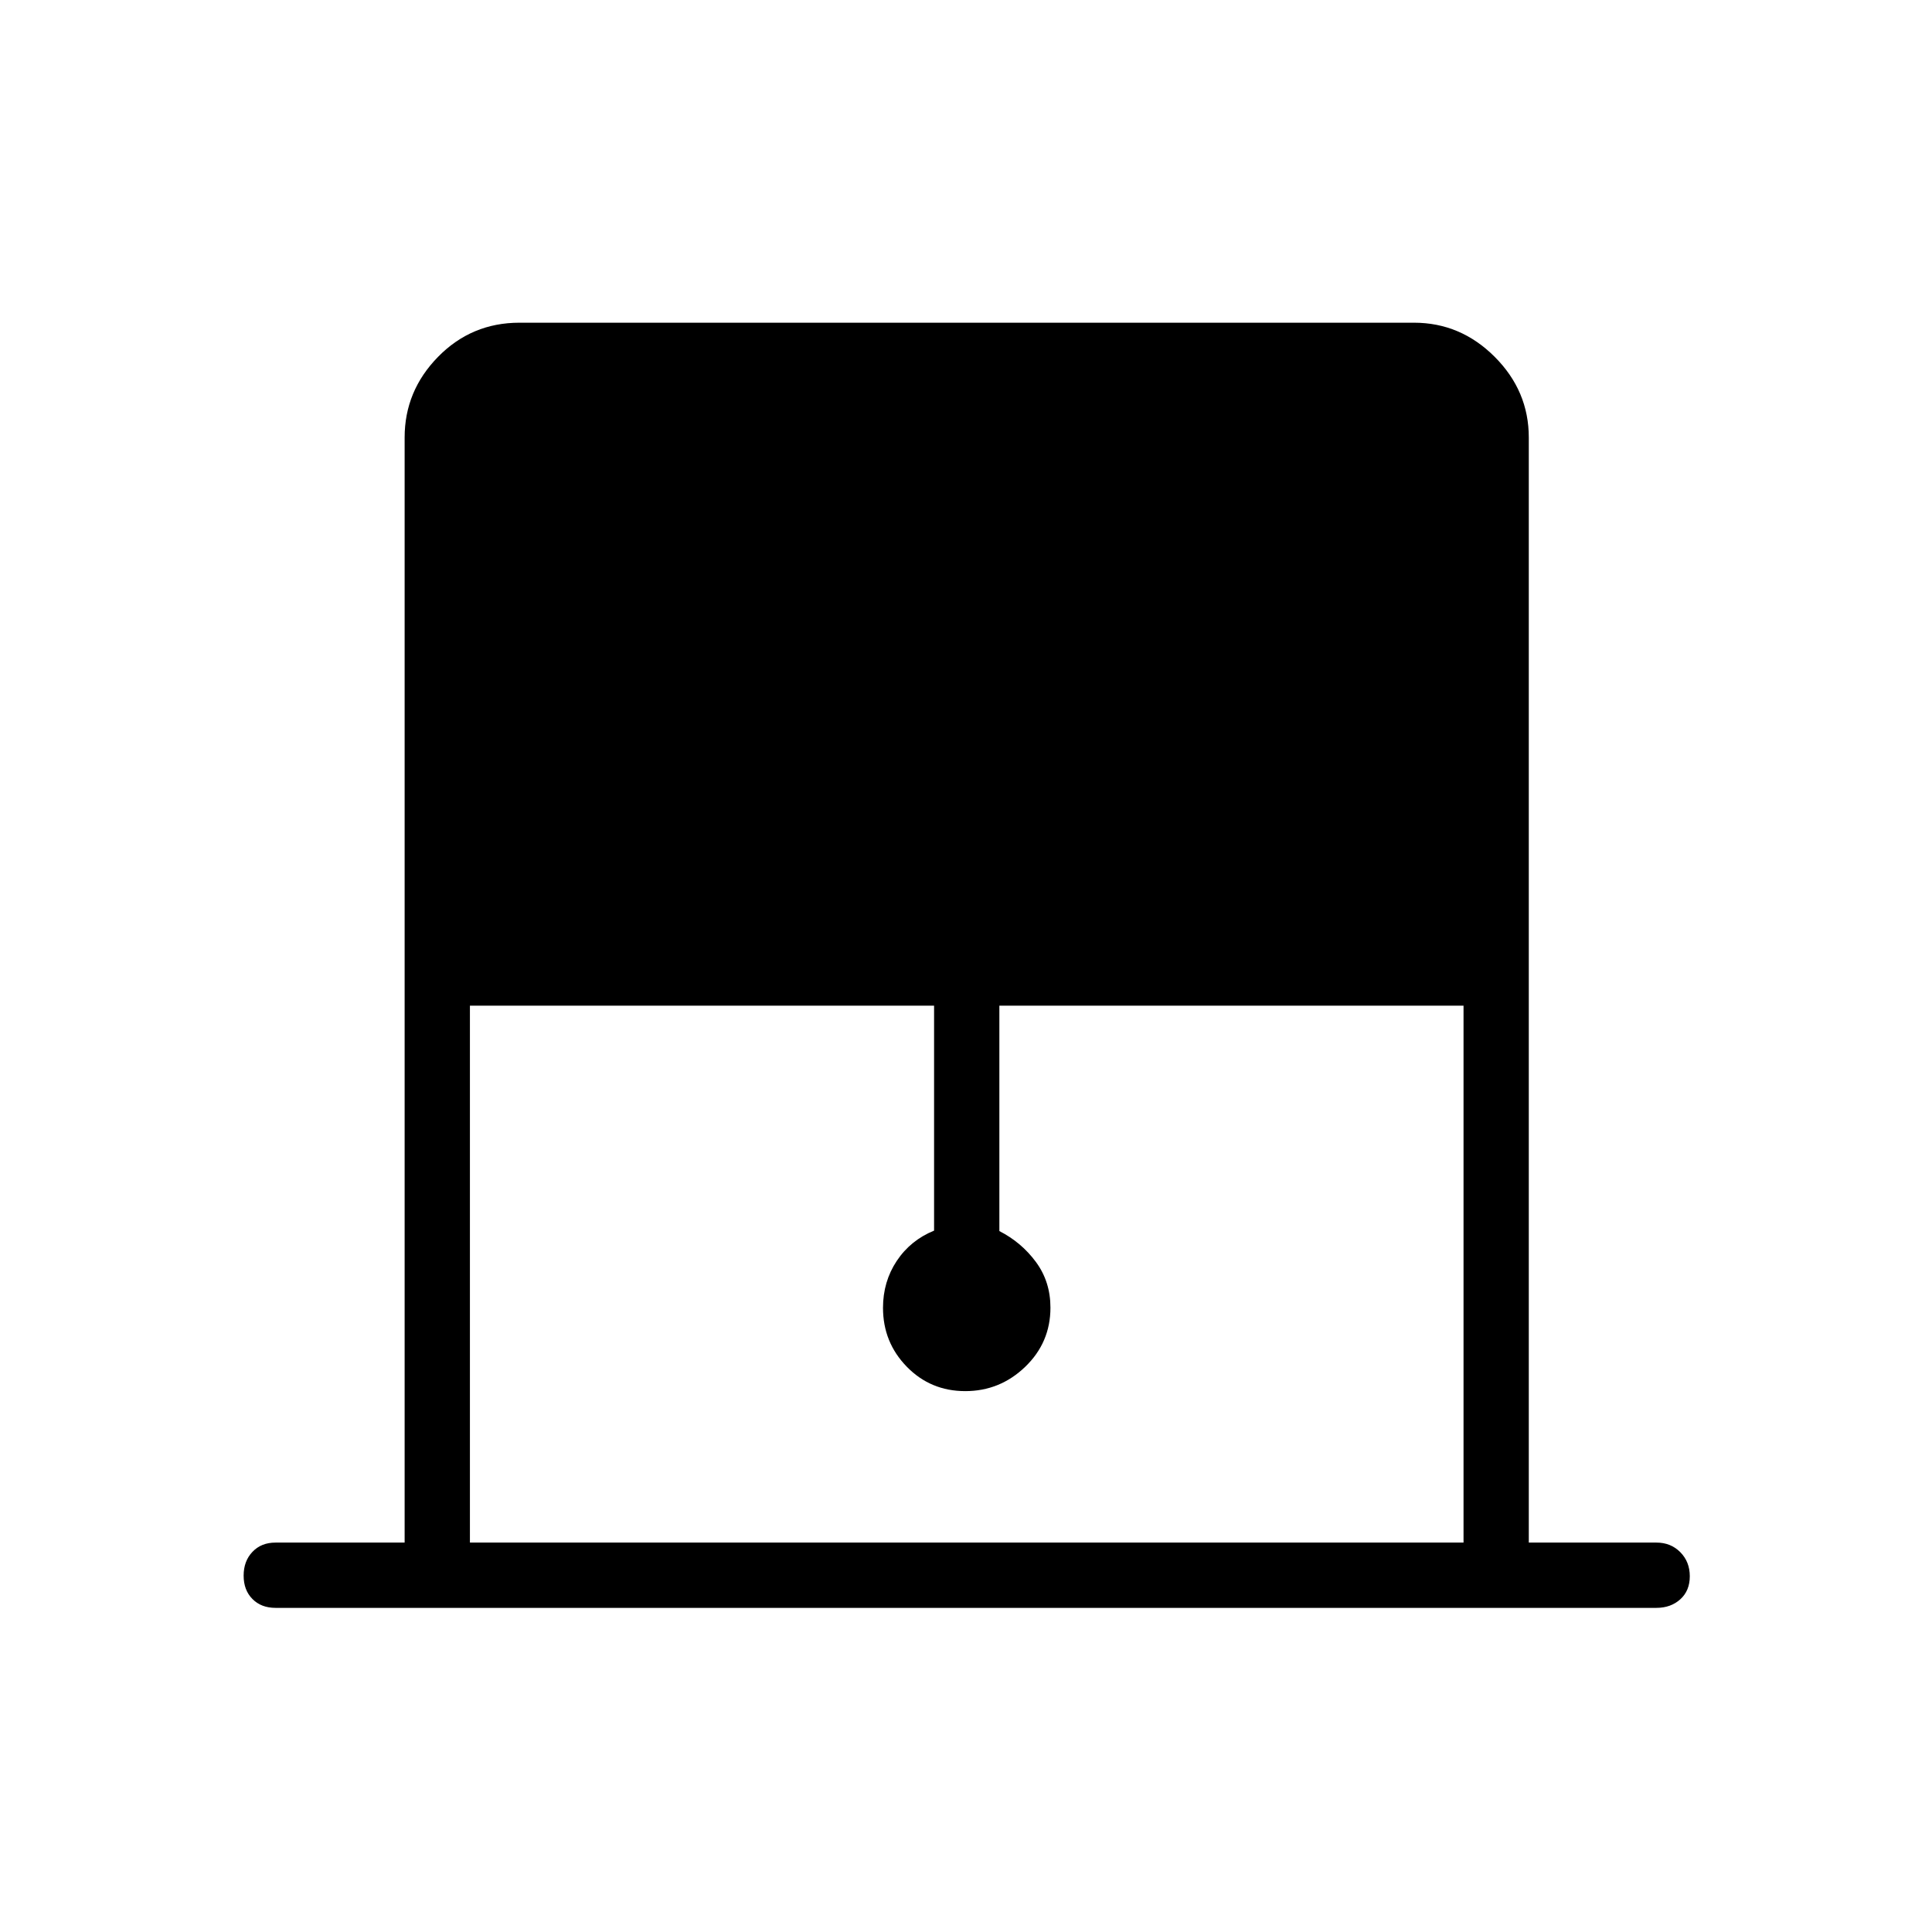 <svg xmlns="http://www.w3.org/2000/svg" height="40" viewBox="0 -960 960 960" width="40"><path d="M201.06-193.5v-549.1q0-23.14 16.62-40.1 16.63-16.95 40.44-16.95H702.6q23.14 0 40.1 16.95 16.95 16.96 16.95 40.1v549.1h63.43q7.13 0 11.85 4.77t4.72 11.96q0 7.19-4.72 11.45-4.72 4.26-11.85 4.26H136.92q-7.13 0-11.49-4.41-4.37-4.41-4.37-11.61 0-7.19 4.37-11.8 4.36-4.62 11.49-4.62h64.14Zm32.44 0h493.72v-266.79H496.58v112q10.97 5.6 18.18 15.38 7.2 9.78 7.2 22.68 0 17.32-12.55 29.4-12.55 12.07-29.78 12.07-17.22 0-29.05-12.12-11.82-12.12-11.82-29.27 0-13.03 6.84-23.32 6.85-10.28 18.54-15.04v-111.78H233.5v266.79Z"/></svg>